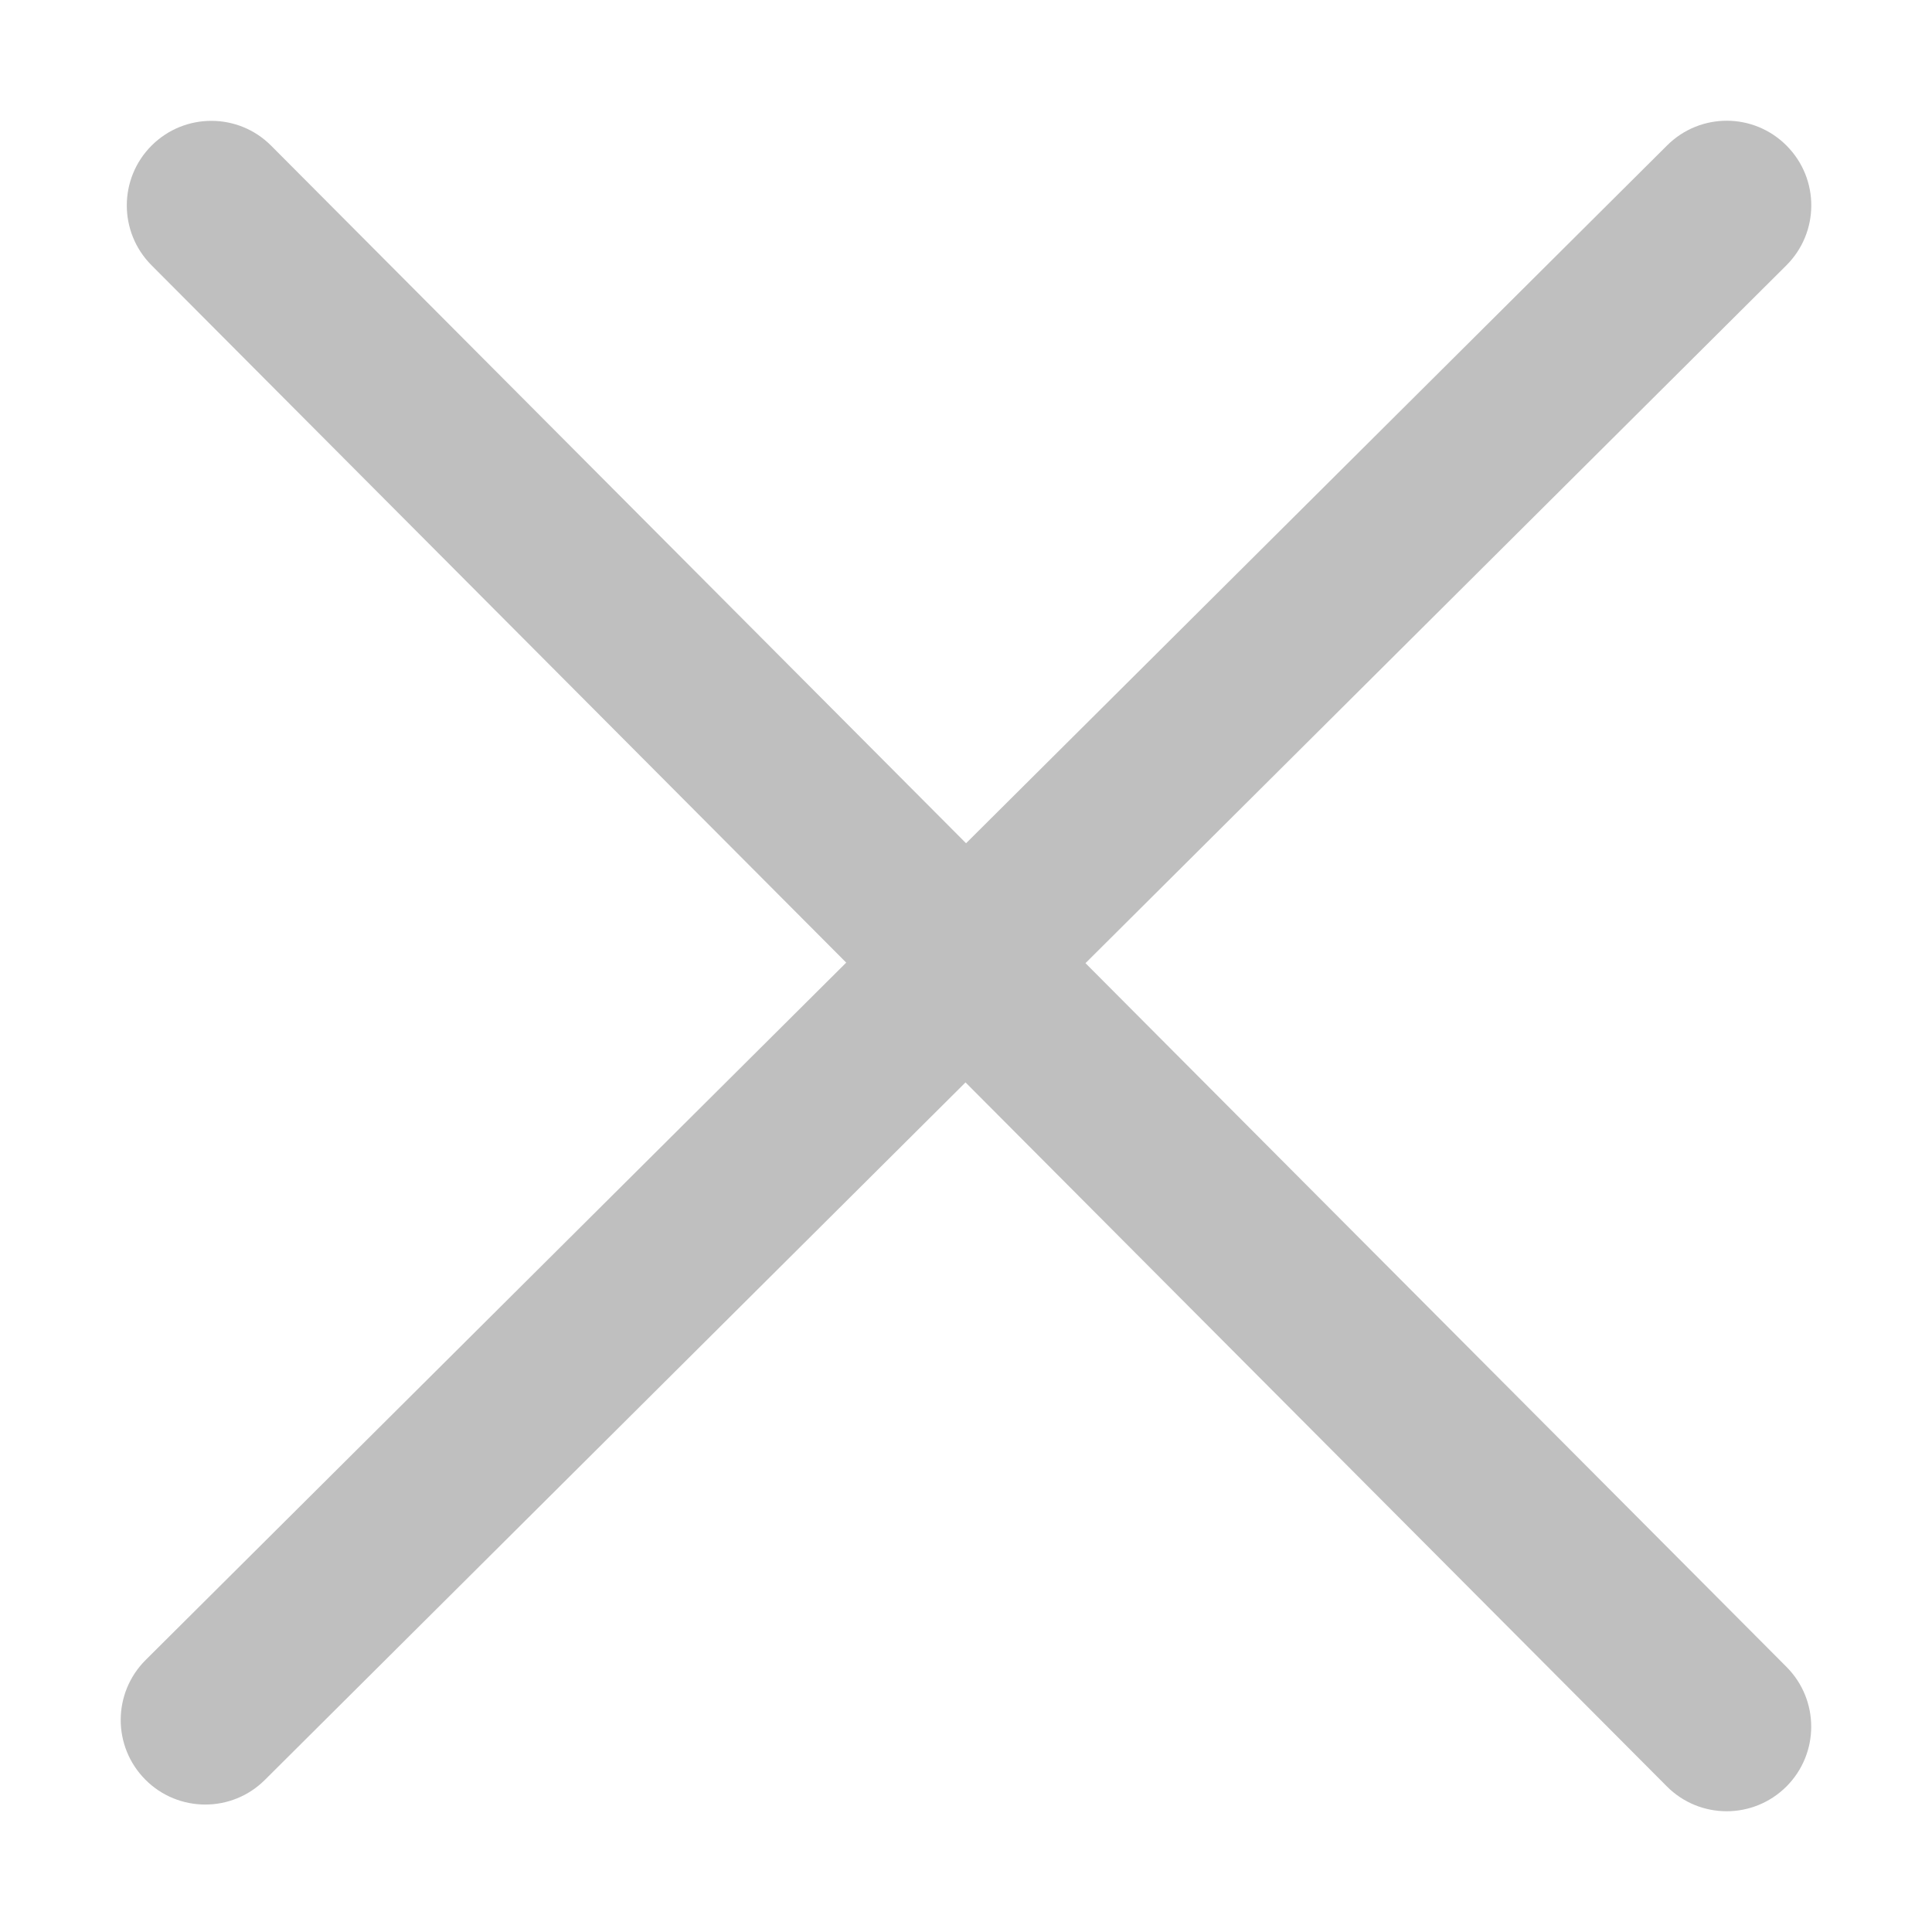<?xml version="1.0" standalone="no"?><!DOCTYPE svg PUBLIC "-//W3C//DTD SVG 1.1//EN" "http://www.w3.org/Graphics/SVG/1.1/DTD/svg11.dtd"><svg t="1500636303163" class="icon" style="" viewBox="0 0 1024 1024" version="1.1" xmlns="http://www.w3.org/2000/svg" p-id="2577" xmlns:xlink="http://www.w3.org/1999/xlink" width="200" height="200"><defs><style type="text/css"></style></defs><path d="M877.216 491.808M575.328 510.496 946.784 140.672c17.568-17.504 17.664-45.824 0.192-63.424-17.504-17.632-45.792-17.664-63.36-0.192L512.032 446.944 143.712 77.216C126.304 59.712 97.92 59.648 80.384 77.12 62.848 94.624 62.816 123.008 80.288 140.576l368.224 369.632L77.216 879.808c-17.568 17.504-17.664 45.824-0.192 63.424 8.736 8.8 20.256 13.216 31.776 13.216 11.424 0 22.848-4.352 31.584-13.056l371.36-369.696 371.68 373.088C892.192 955.616 903.68 960 915.168 960c11.456 0 22.912-4.384 31.648-13.088 17.504-17.504 17.568-45.824 0.096-63.392L575.328 510.496 575.328 510.496zM575.328 510.496" p-id="2578" fill="#bfbfbf"></path></svg>